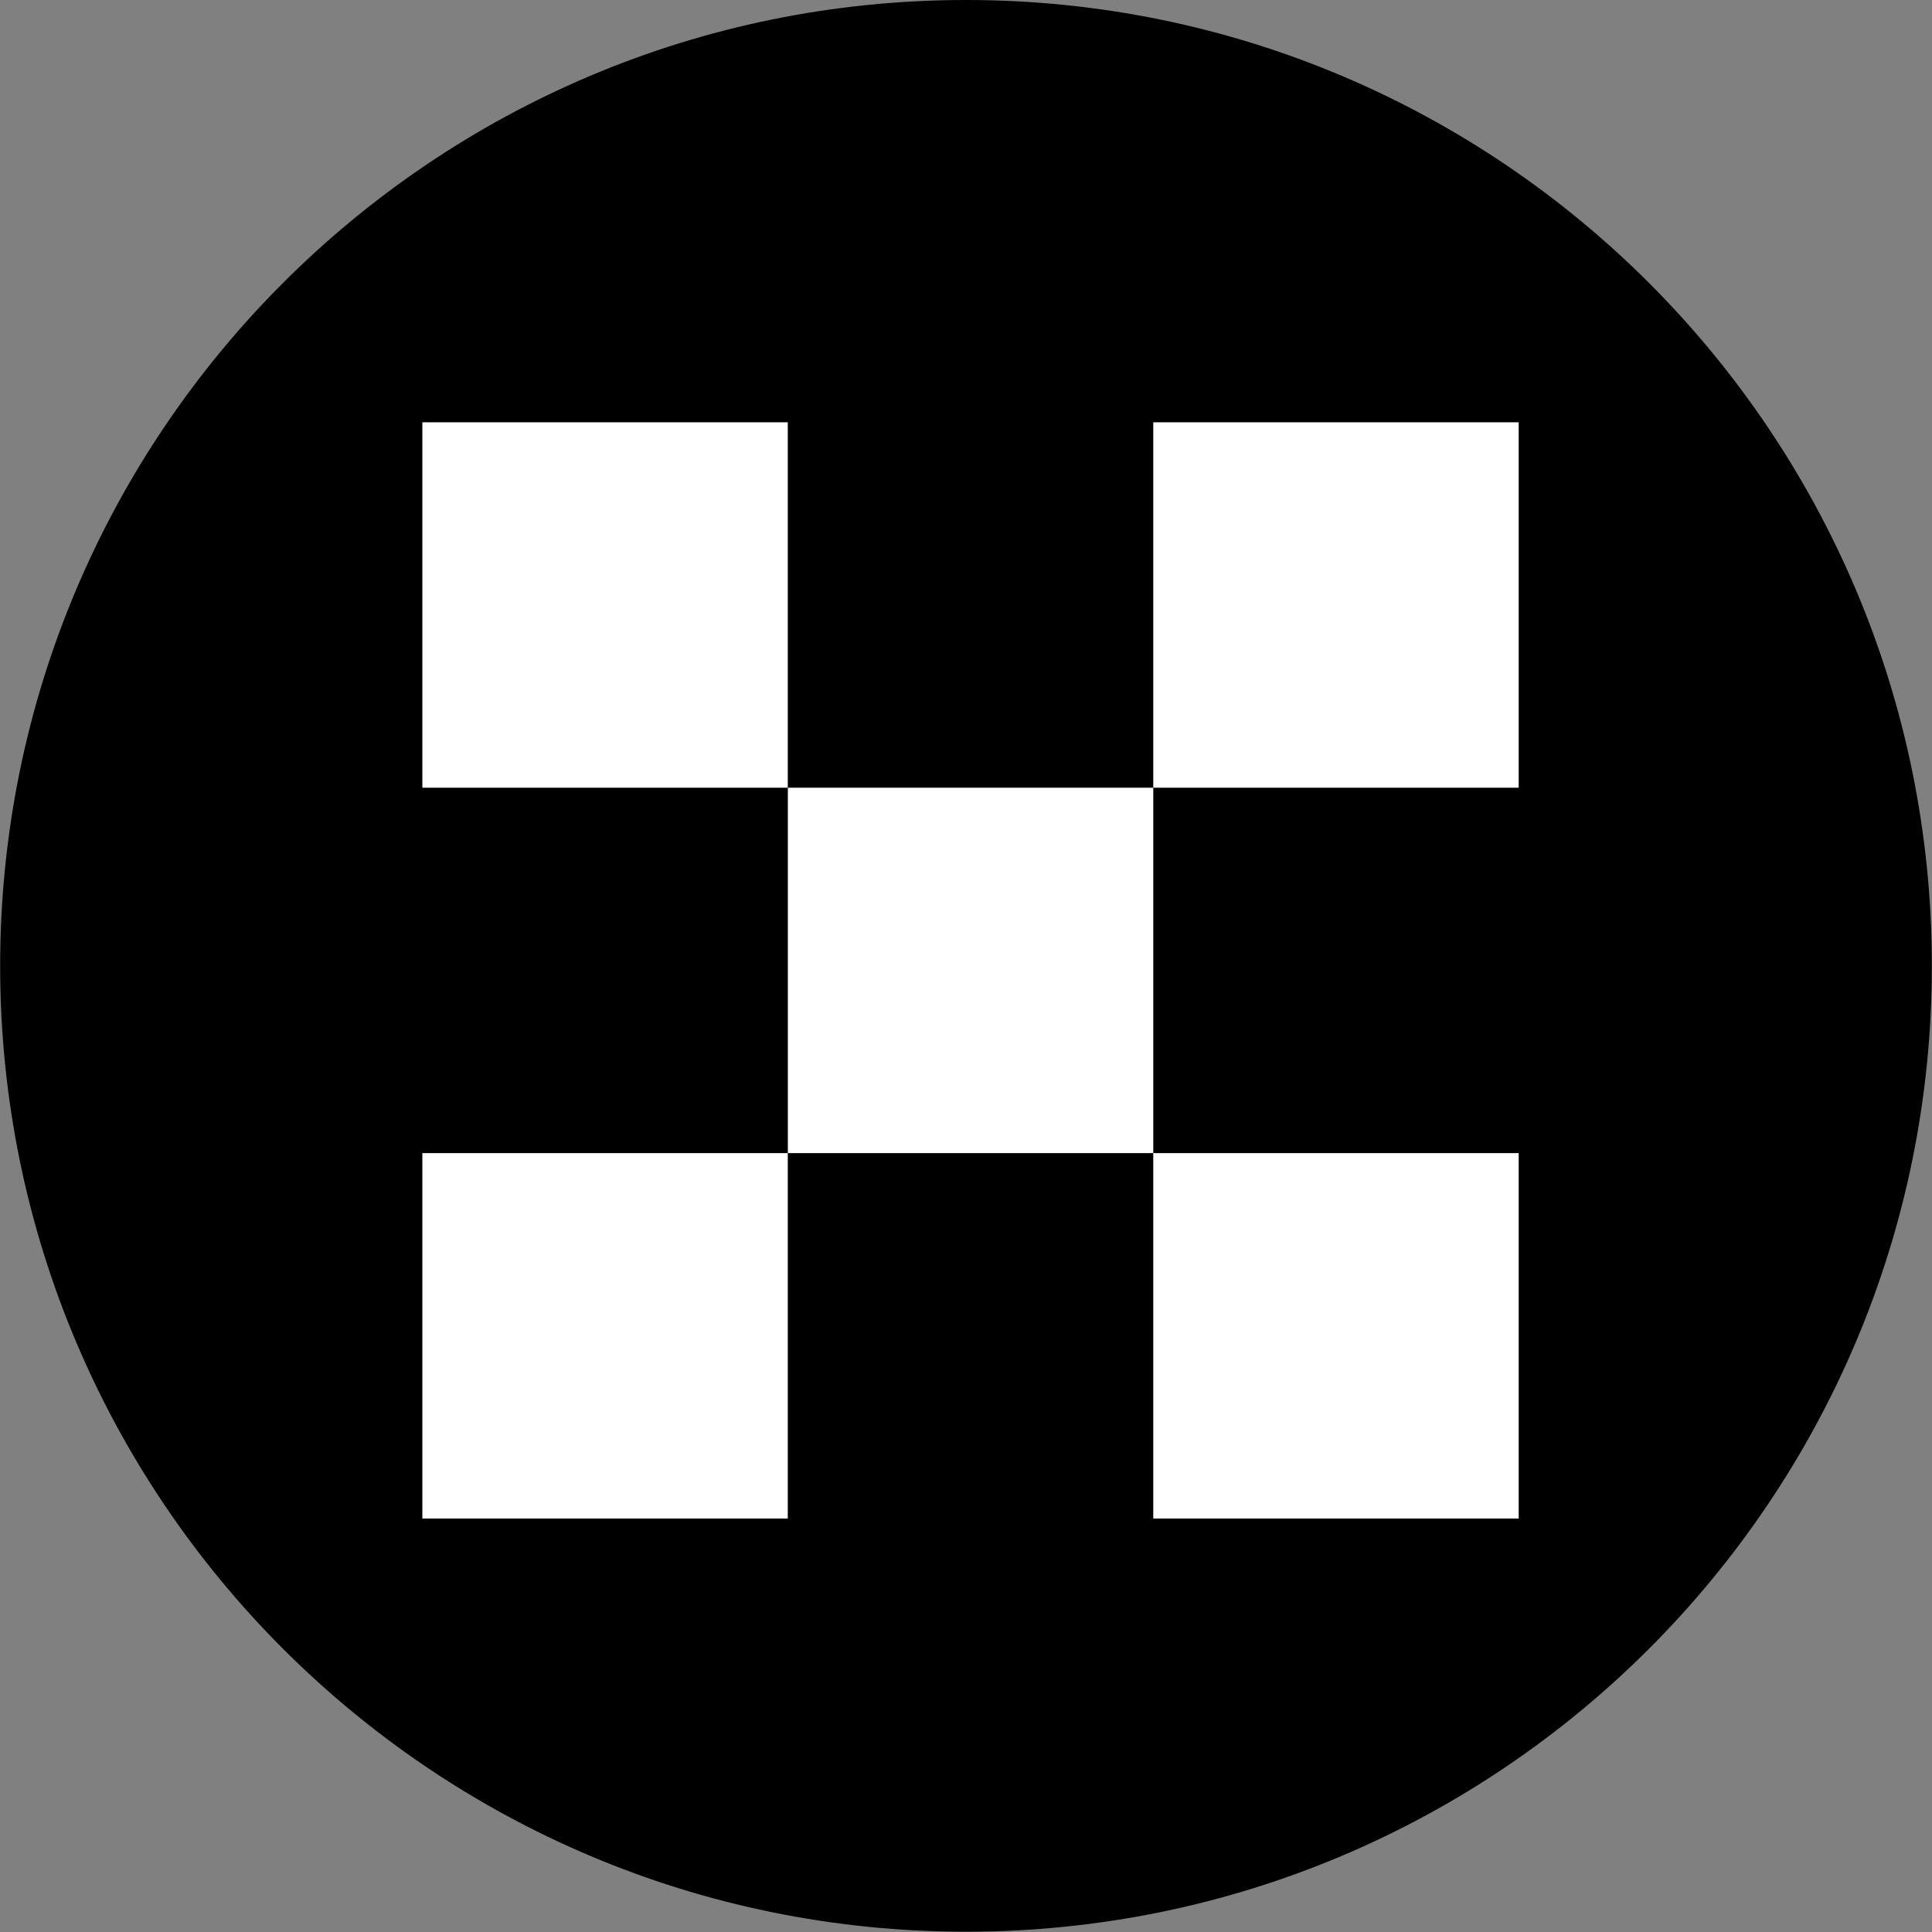 <svg viewBox="0 0 128 128" fill="none" xmlns="http://www.w3.org/2000/svg">
<rect x="0" y="0" width="128" height="128" fill="#808080" stroke="none"/>
<path d="M64 127.981C99.341 127.981 127.991 99.331 127.991 63.99C127.991 28.649 99.341 0 64 0C28.659 0 0.01 28.649 0.01 63.99C0.01 99.331 28.659 127.981 64 127.981Z" fill="black"/>
<path d="M52.192 27.978H27.982V52.188H52.192V27.978Z" fill="white"/>
<path d="M100.617 27.978H76.407V52.188H100.617V27.978Z" fill="white"/>
<path d="M76.407 52.188H52.197V76.397H76.407V52.188Z" fill="white"/>
<path d="M52.192 76.397H27.982V100.607H52.192V76.397Z" fill="white"/>
<path d="M100.617 76.397H76.407V100.607H100.617V76.397Z" fill="white"/>
</svg>

